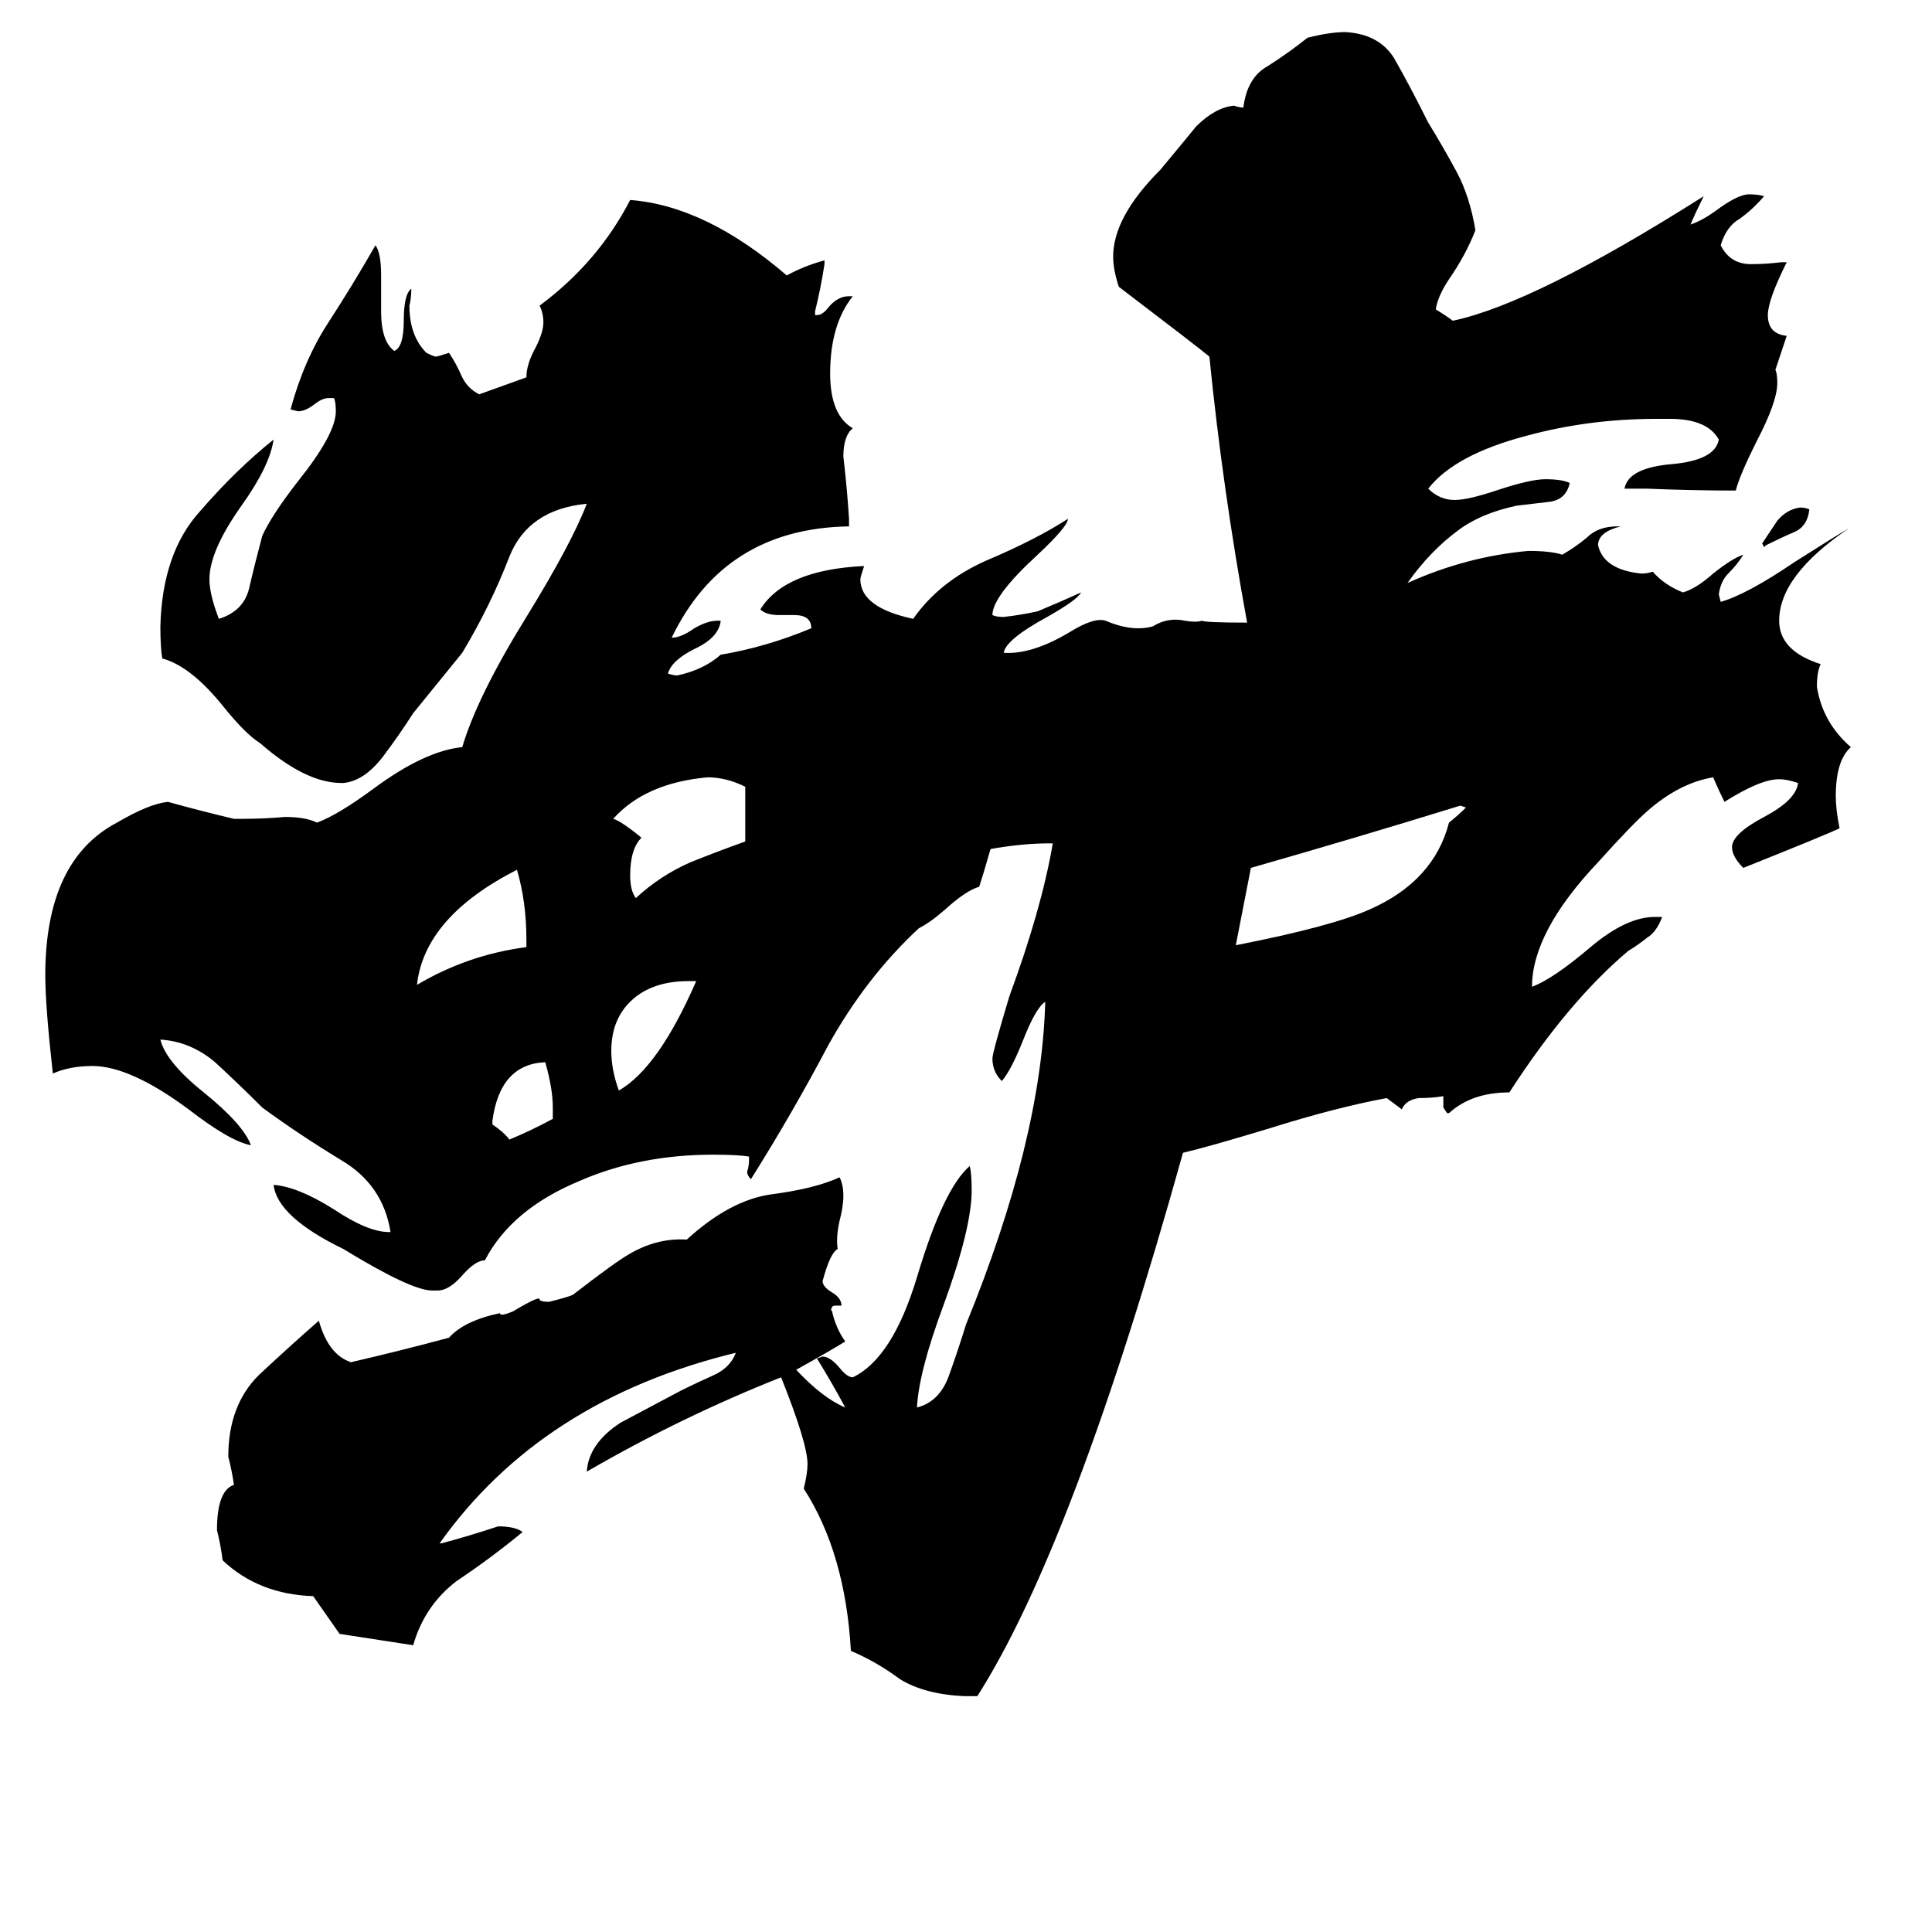 <svg xmlns="http://www.w3.org/2000/svg" viewBox="0 -800 1024 1024">
	<path fill="#000000" d="M293 -207V-213Q293 -223 289 -237Q265 -236 261 -206V-204Q267 -200 270 -196Q282 -201 293 -207ZM279 -298V-302Q279 -322 274 -339Q225 -314 221 -278Q248 -294 279 -298ZM369 -280H365Q346 -280 335 -270Q324 -260 324 -243Q324 -233 328 -222Q349 -234 369 -280ZM395 -354V-383Q385 -388 375 -388Q342 -385 325 -366Q329 -365 340 -356Q334 -350 334 -336Q334 -328 337 -324Q350 -336 366 -343Q381 -349 395 -354ZM777 -372L774 -373Q719 -356 663 -340L655 -299Q706 -309 726 -318Q760 -333 768 -364Q773 -368 777 -372ZM959 -530Q958 -521 951 -518Q944 -515 936 -511L935 -510L934 -512Q938 -518 942 -524Q947 -530 954 -531Q957 -531 959 -530ZM746 -491Q777 -505 810 -508Q822 -508 828 -506Q835 -510 841 -515Q847 -521 857 -521H859Q847 -518 847 -511Q850 -498 870 -496Q873 -496 876 -497Q882 -490 892 -486Q899 -488 908 -496Q918 -504 924 -506Q921 -501 916 -496Q912 -492 911 -485L912 -481Q926 -485 951 -502Q973 -516 980 -520Q943 -495 943 -471Q943 -455 965 -448Q963 -444 963 -436Q966 -417 981 -404Q973 -397 973 -378Q973 -371 975 -361Q969 -358 924 -340Q918 -346 918 -351Q918 -358 935 -367Q952 -376 953 -385Q947 -387 943 -387Q933 -387 914 -375Q911 -381 908 -388Q890 -385 873 -370Q865 -363 847 -343Q812 -306 812 -277Q823 -281 843 -298Q862 -314 877 -314H881Q878 -306 873 -303Q868 -299 863 -296Q831 -269 800 -221Q780 -221 768 -210H767L765 -213V-219Q759 -218 752 -218Q745 -217 743 -212L735 -218Q708 -213 673 -202Q640 -192 627 -189Q569 19 518 99H511Q490 98 477 90Q465 81 451 75Q448 23 426 -11Q428 -19 428 -24Q428 -35 414 -70Q361 -49 311 -20Q312 -35 329 -46Q331 -47 361 -63Q369 -67 378 -71Q387 -75 390 -83Q287 -58 233 18H234Q249 14 264 9Q273 9 277 12Q260 26 242 38Q225 51 219 72L180 66Q173 56 166 46Q137 45 118 27Q117 19 115 11Q115 -10 124 -13Q123 -20 121 -28Q121 -55 137 -71Q153 -86 169 -100Q174 -82 186 -78Q212 -84 238 -91Q246 -100 265 -104Q265 -102 272 -105Q287 -114 286 -111Q287 -110 291 -110Q303 -113 304 -114Q326 -131 333 -135Q348 -144 364 -143Q387 -164 409 -167Q432 -170 445 -176Q449 -168 445 -153Q443 -144 444 -138Q440 -136 436 -121Q436 -118 441 -115Q446 -112 446 -108H443Q441 -108 441 -107Q440 -106 441 -105Q443 -96 448 -89Q440 -84 422 -74Q436 -59 448 -54Q441 -67 433 -80L436 -81Q440 -81 445 -75Q449 -70 452 -70Q473 -80 486 -123Q500 -170 514 -182Q515 -178 515 -169Q515 -149 500 -108Q487 -73 486 -54Q498 -57 503 -71Q508 -85 512 -98Q552 -196 554 -269Q549 -266 542 -248Q536 -233 531 -227Q526 -232 526 -239Q526 -242 535 -272Q552 -318 558 -353H556Q542 -353 525 -350Q521 -336 519 -330Q512 -328 501 -318Q493 -311 487 -308Q459 -282 439 -246Q420 -210 398 -175Q396 -177 396 -179Q397 -182 397 -185V-187Q391 -188 378 -188Q339 -188 307 -174Q271 -159 257 -132Q252 -132 245 -124Q238 -116 232 -116H229Q218 -116 182 -138Q147 -155 145 -172Q158 -171 177 -159Q195 -147 206 -147H207Q203 -172 181 -185Q158 -199 139 -213Q127 -225 114 -237Q101 -248 85 -249Q88 -237 108 -221Q129 -204 133 -193Q122 -195 100 -212Q69 -235 49 -235Q37 -235 28 -231Q24 -267 24 -283Q24 -344 62 -364Q79 -374 89 -375Q107 -370 124 -366H128Q140 -366 151 -367Q162 -367 168 -364Q179 -368 198 -382Q225 -402 245 -404Q253 -431 279 -473Q303 -512 311 -533Q280 -530 270 -505Q260 -479 245 -454Q232 -438 219 -422Q212 -411 203 -399Q193 -386 182 -385H181Q162 -385 138 -406Q130 -411 118 -426Q101 -447 86 -451Q85 -457 85 -468Q86 -507 106 -529Q125 -551 145 -567Q143 -553 128 -532Q111 -508 111 -493Q111 -485 116 -472Q129 -476 132 -488Q135 -501 139 -516Q144 -527 158 -545Q178 -570 178 -582Q178 -587 177 -589H174Q171 -589 167 -586Q162 -582 158 -582L154 -583Q161 -609 174 -629Q187 -649 199 -670Q202 -666 202 -654V-635Q202 -619 209 -614Q214 -616 214 -630Q214 -644 218 -647Q218 -642 217 -638Q217 -622 226 -613Q230 -611 231 -611Q232 -611 238 -613Q242 -607 245 -600Q248 -594 254 -591L279 -600Q279 -607 284 -616Q288 -624 288 -629Q288 -634 286 -638Q317 -661 334 -694Q374 -691 417 -654Q426 -659 437 -662V-660Q435 -647 432 -635V-633H433Q436 -633 439 -637Q444 -643 450 -643H452Q440 -628 440 -602Q440 -580 452 -573Q447 -569 447 -558Q449 -541 450 -525V-521Q384 -520 356 -462Q361 -462 368 -467Q375 -471 380 -471H382Q381 -462 368 -456Q356 -450 354 -443Q357 -442 359 -442Q373 -445 382 -453Q406 -457 430 -467Q430 -474 421 -474H413Q406 -474 403 -477Q416 -498 458 -500Q456 -494 456 -493Q456 -478 484 -472Q498 -492 523 -503Q549 -514 566 -525Q566 -521 550 -506Q526 -484 526 -474Q528 -473 532 -473Q541 -474 550 -476Q562 -481 573 -486Q571 -482 555 -473Q533 -461 532 -454Q547 -453 567 -465Q580 -473 586 -471Q600 -465 611 -468Q619 -473 628 -471Q634 -470 637 -471Q639 -470 661 -470Q648 -541 641 -611Q635 -616 593 -648Q590 -657 590 -664Q590 -685 615 -710Q625 -722 634 -733Q644 -743 654 -744Q657 -743 659 -743Q661 -759 672 -765Q683 -772 693 -780Q705 -783 713 -783Q731 -782 739 -769Q747 -755 757 -735Q765 -722 772 -709Q779 -696 782 -678Q777 -665 768 -652Q762 -643 761 -636Q766 -633 770 -630Q813 -639 903 -696Q899 -688 896 -681Q902 -683 909 -688Q921 -697 927 -697Q932 -697 935 -696Q929 -689 922 -684Q915 -680 912 -670Q917 -660 928 -660Q936 -660 944 -661H947Q937 -641 937 -633Q937 -623 947 -622Q944 -613 941 -604Q942 -602 942 -597Q942 -587 931 -566Q922 -548 920 -540Q897 -540 873 -541H861Q863 -552 886 -554Q909 -556 911 -567Q905 -578 885 -578H878Q842 -578 809 -569Q771 -559 757 -541Q763 -535 771 -535Q778 -535 793 -540Q811 -546 819 -546Q828 -546 832 -544Q830 -535 821 -534Q812 -533 804 -532Q785 -528 773 -519Q758 -508 746 -491Z"/>
</svg>